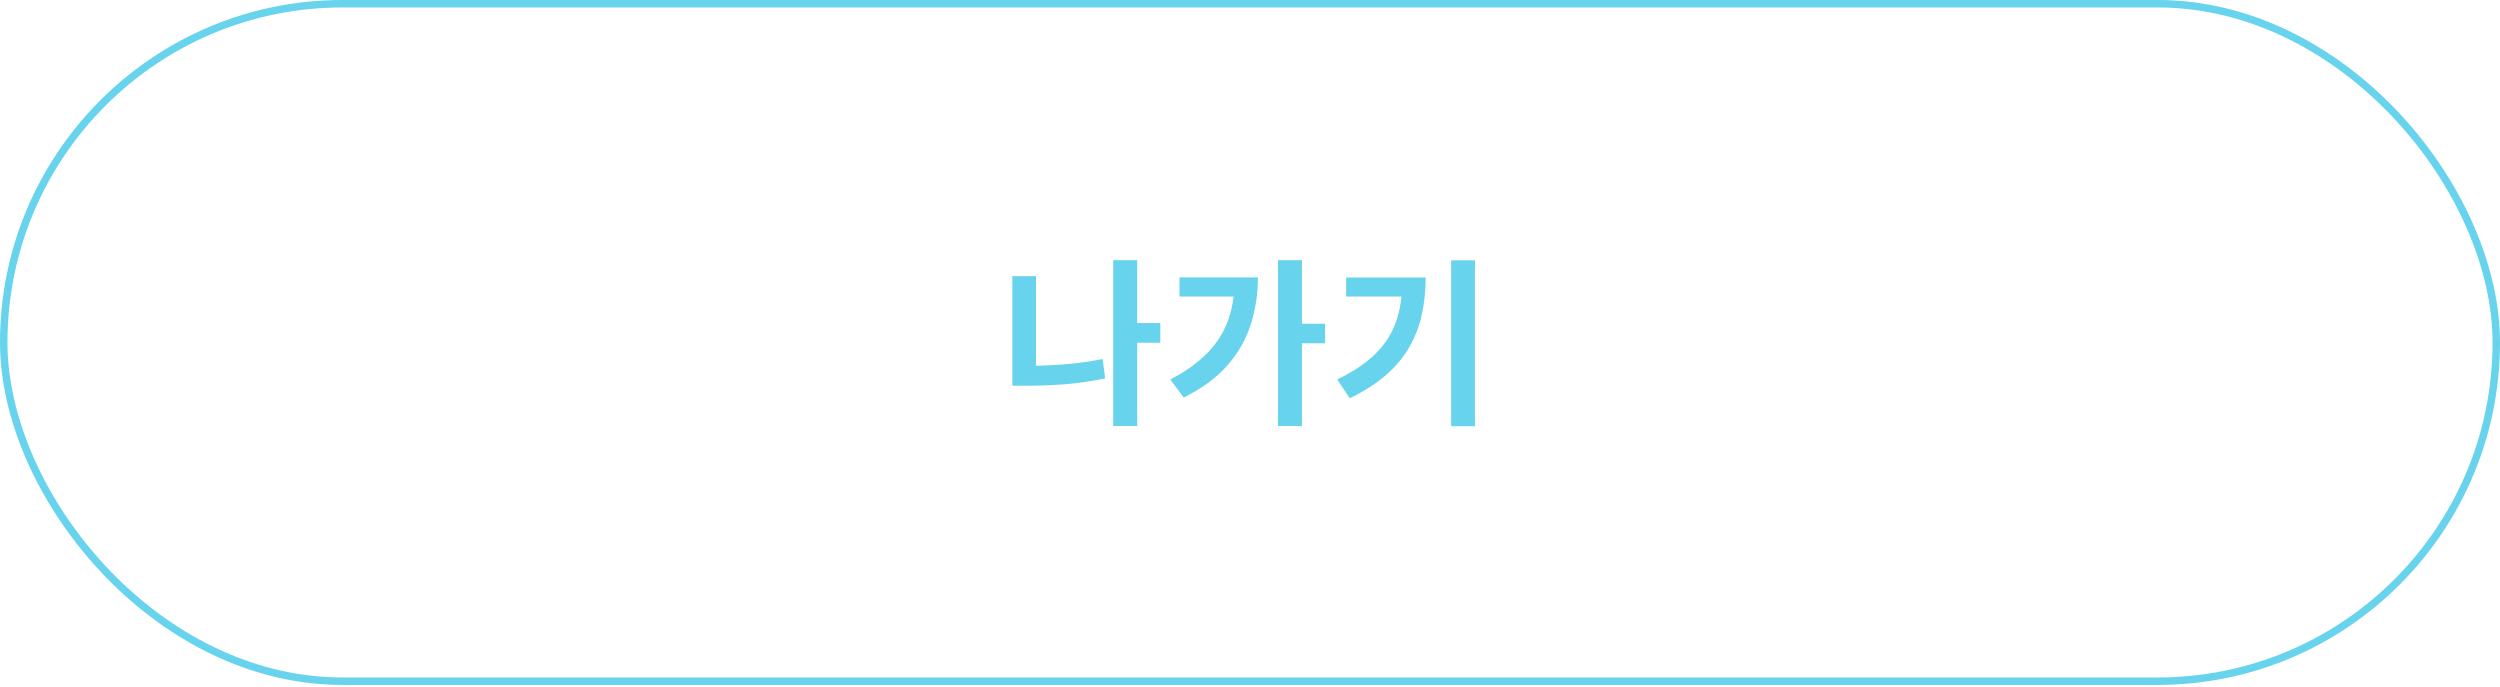 <svg width="335" height="92" viewBox="0 0 335 92" fill="none" xmlns="http://www.w3.org/2000/svg">
<rect x="0.5" y="0.5" width="334" height="90.781" rx="45.39" stroke="#67D3EC"/>
<path d="M151.568 43.288H155.48V45.928H151.568V43.288ZM149.168 34.864H152.384V57.088H149.168V34.864ZM135.656 37H138.824V50.824H135.656V37ZM135.656 49.024H137.552C139.136 49.024 140.784 48.96 142.496 48.832C144.208 48.704 145.96 48.464 147.752 48.112L148.088 50.704C146.232 51.088 144.424 51.352 142.664 51.496C140.904 51.624 139.2 51.688 137.552 51.688H135.656V49.024ZM171.246 34.864H174.462V57.088H171.246V34.864ZM173.646 43.384H177.558V46H173.646V43.384ZM165.414 37.168H168.558C168.558 39.392 168.238 41.496 167.598 43.48C166.974 45.464 165.934 47.288 164.478 48.952C163.038 50.6 161.086 52.04 158.622 53.272L156.822 50.848C158.774 49.84 160.382 48.704 161.646 47.44C162.926 46.176 163.87 44.744 164.478 43.144C165.102 41.528 165.414 39.728 165.414 37.744V37.168ZM158.046 37.168H167.07V39.736H158.046V37.168ZM194.452 34.888H197.644V57.112H194.452V34.888ZM187.9 37.192H191.044C191.044 38.888 190.876 40.512 190.54 42.064C190.22 43.6 189.676 45.048 188.908 46.408C188.156 47.768 187.116 49.032 185.788 50.2C184.476 51.352 182.836 52.408 180.868 53.368L179.188 50.848C181.332 49.808 183.036 48.664 184.3 47.416C185.58 46.152 186.5 44.728 187.06 43.144C187.62 41.544 187.9 39.752 187.9 37.768V37.192ZM180.388 37.192H189.388V39.736H180.388V37.192Z" fill="#67D3EC"/>
</svg>
